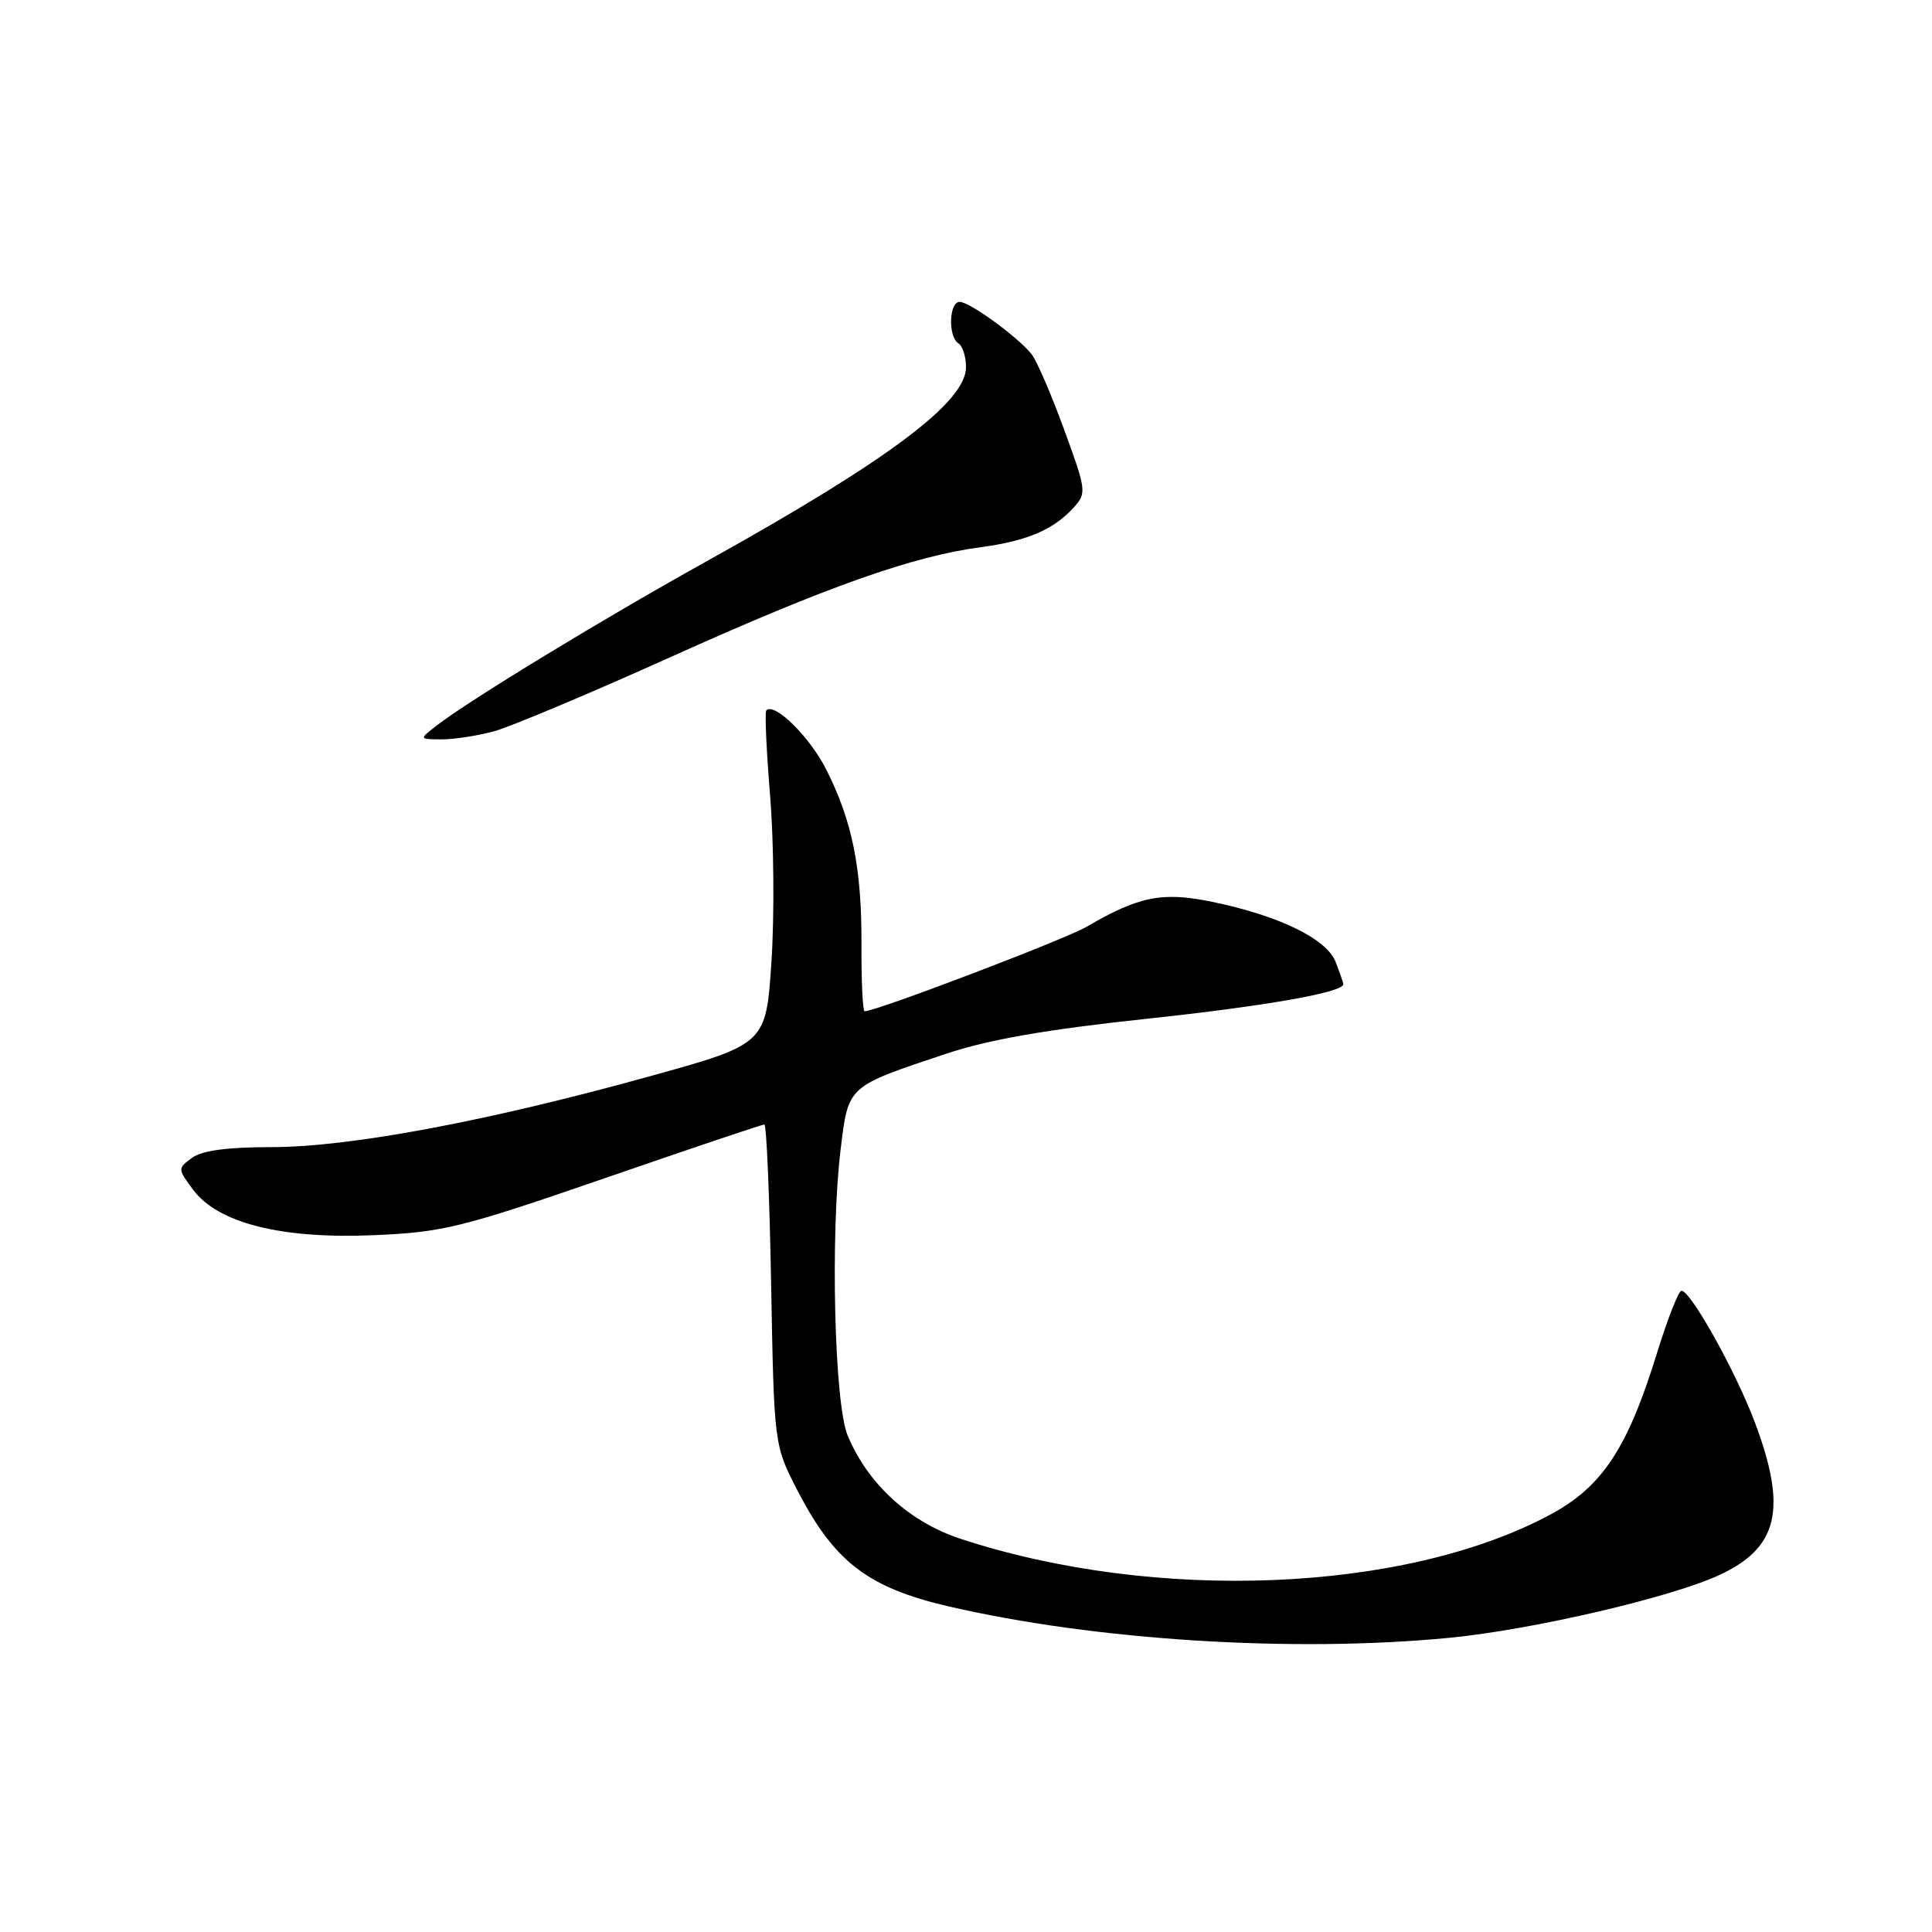 <?xml version="1.0" encoding="UTF-8" standalone="no"?>
<!DOCTYPE svg PUBLIC "-//W3C//DTD SVG 1.1//EN" "http://www.w3.org/Graphics/SVG/1.1/DTD/svg11.dtd" >
<svg xmlns="http://www.w3.org/2000/svg" xmlns:xlink="http://www.w3.org/1999/xlink" version="1.1" viewBox="0 0 256 256">
 <g >
 <path fill="currentColor"
d=" M 192.13 217.01 C 203.01 215.95 221.35 211.69 227.78 208.72 C 235.65 205.10 236.85 199.96 232.52 188.45 C 229.99 181.73 224.06 171.08 222.81 171.03 C 222.43 171.01 220.98 174.71 219.57 179.25 C 215.65 191.97 212.29 197.04 205.30 200.76 C 186.01 211.04 153.11 212.37 127.31 203.91 C 120.51 201.68 115.01 196.66 112.32 190.22 C 110.55 185.99 110.01 163.50 111.40 152.20 C 112.43 143.82 112.22 144.01 125.39 139.62 C 130.99 137.75 138.66 136.41 151.89 135.00 C 167.71 133.31 178.00 131.50 178.00 130.41 C 178.00 130.25 177.55 128.95 177.00 127.51 C 175.83 124.41 169.51 121.33 160.58 119.49 C 154.02 118.14 150.93 118.75 144.00 122.79 C 141.11 124.48 116.10 134.00 114.57 134.00 C 114.31 134.00 114.13 130.06 114.15 125.25 C 114.20 115.08 112.94 108.79 109.47 101.94 C 107.27 97.61 102.63 93.03 101.54 94.13 C 101.32 94.34 101.55 99.47 102.05 105.51 C 102.54 111.56 102.62 121.42 102.22 127.42 C 101.50 138.35 101.50 138.35 86.00 142.64 C 64.54 148.59 46.32 152.00 35.97 152.00 C 30.12 152.00 26.76 152.45 25.44 153.42 C 23.53 154.83 23.53 154.88 25.58 157.64 C 28.89 162.08 37.29 164.19 49.50 163.67 C 58.75 163.27 61.05 162.70 80.13 156.12 C 91.47 152.20 100.99 149.00 101.28 149.00 C 101.57 149.00 101.97 158.56 102.18 170.25 C 102.57 191.50 102.57 191.50 105.70 197.56 C 110.56 206.95 115.02 210.37 125.63 212.84 C 145.13 217.37 171.47 219.02 192.13 217.01 Z  M 65.50 96.89 C 67.70 96.28 78.28 91.83 89.00 87.00 C 109.63 77.71 120.99 73.69 130.00 72.50 C 136.11 71.68 139.62 70.18 142.28 67.24 C 144.00 65.35 143.95 64.96 140.99 56.89 C 139.31 52.27 137.38 47.81 136.71 46.96 C 134.92 44.68 128.49 40.00 127.16 40.00 C 125.74 40.00 125.61 44.64 127.00 45.50 C 127.55 45.84 128.00 47.26 128.00 48.66 C 128.00 53.27 117.69 60.99 93.83 74.26 C 79.99 81.95 62.45 92.62 57.95 96.07 C 55.50 97.96 55.50 97.96 58.50 97.97 C 60.15 97.98 63.30 97.49 65.50 96.89 Z "/>
</g>
</svg>